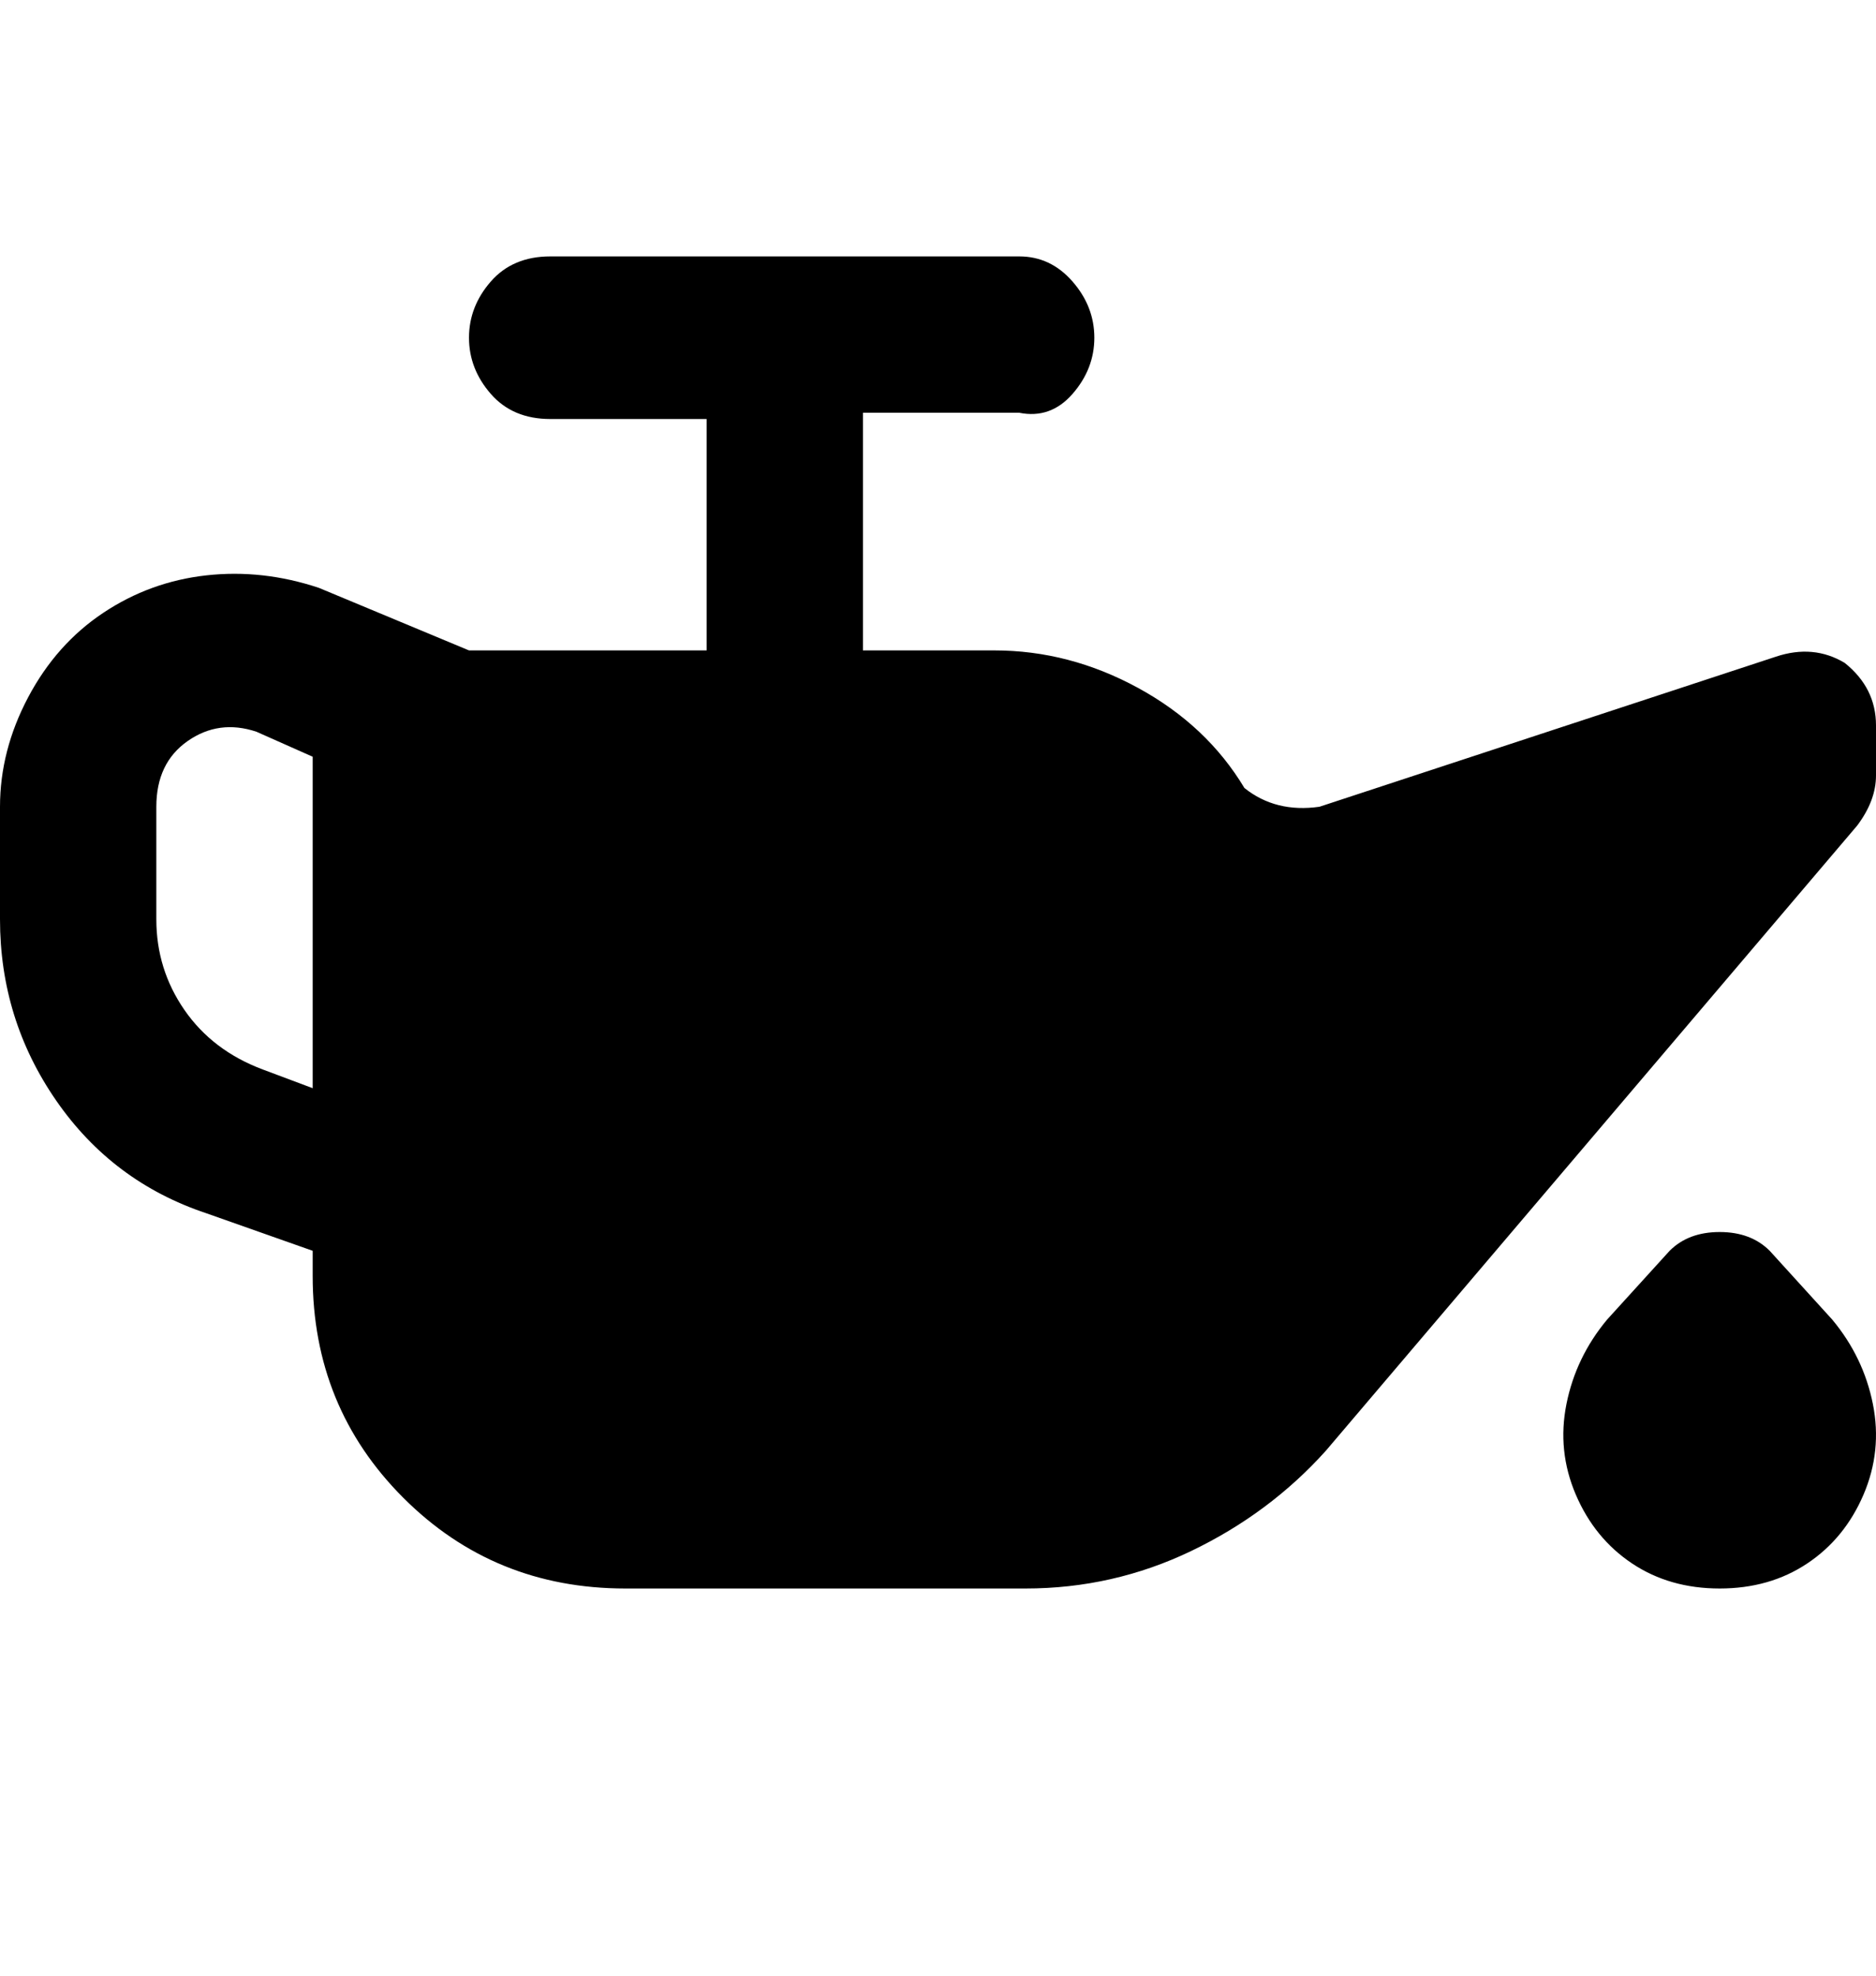 <svg viewBox="0 0 300 316" xmlns="http://www.w3.org/2000/svg"><path d="M295 106q-5-3-11-1l-73 24q-7 1-12-3-6-10-17-16t-23-6h-21V66h25q5 1 8.5-3t3.5-9q0-5-3.5-9t-8.5-4H88q-6 0-9.5 4T75 54q0 5 3.5 9t9.5 4h25v37H75L51 94q-9-3-18-2t-16.5 6q-7.5 5-12 13.5T0 129v18q0 16 9 29t24 18l17 6v4q0 21 14.5 35.5T100 254h64q14 0 26.5-6t21.5-16l85-100q3-4 3-8v-8q0-6-5-10zM42 171q-8-3-12.5-9.5T25 147v-18q0-7 5-10.5t11-1.5l9 4v53l-8-3zm251 40q5 6 6.5 13.5T298 239q-3 7-9 11t-14 4q-8 0-14-4t-9-11q-3-7-1.5-14.5T257 211l10-11q3-3 8-3t8 3l10 11z"/></svg>